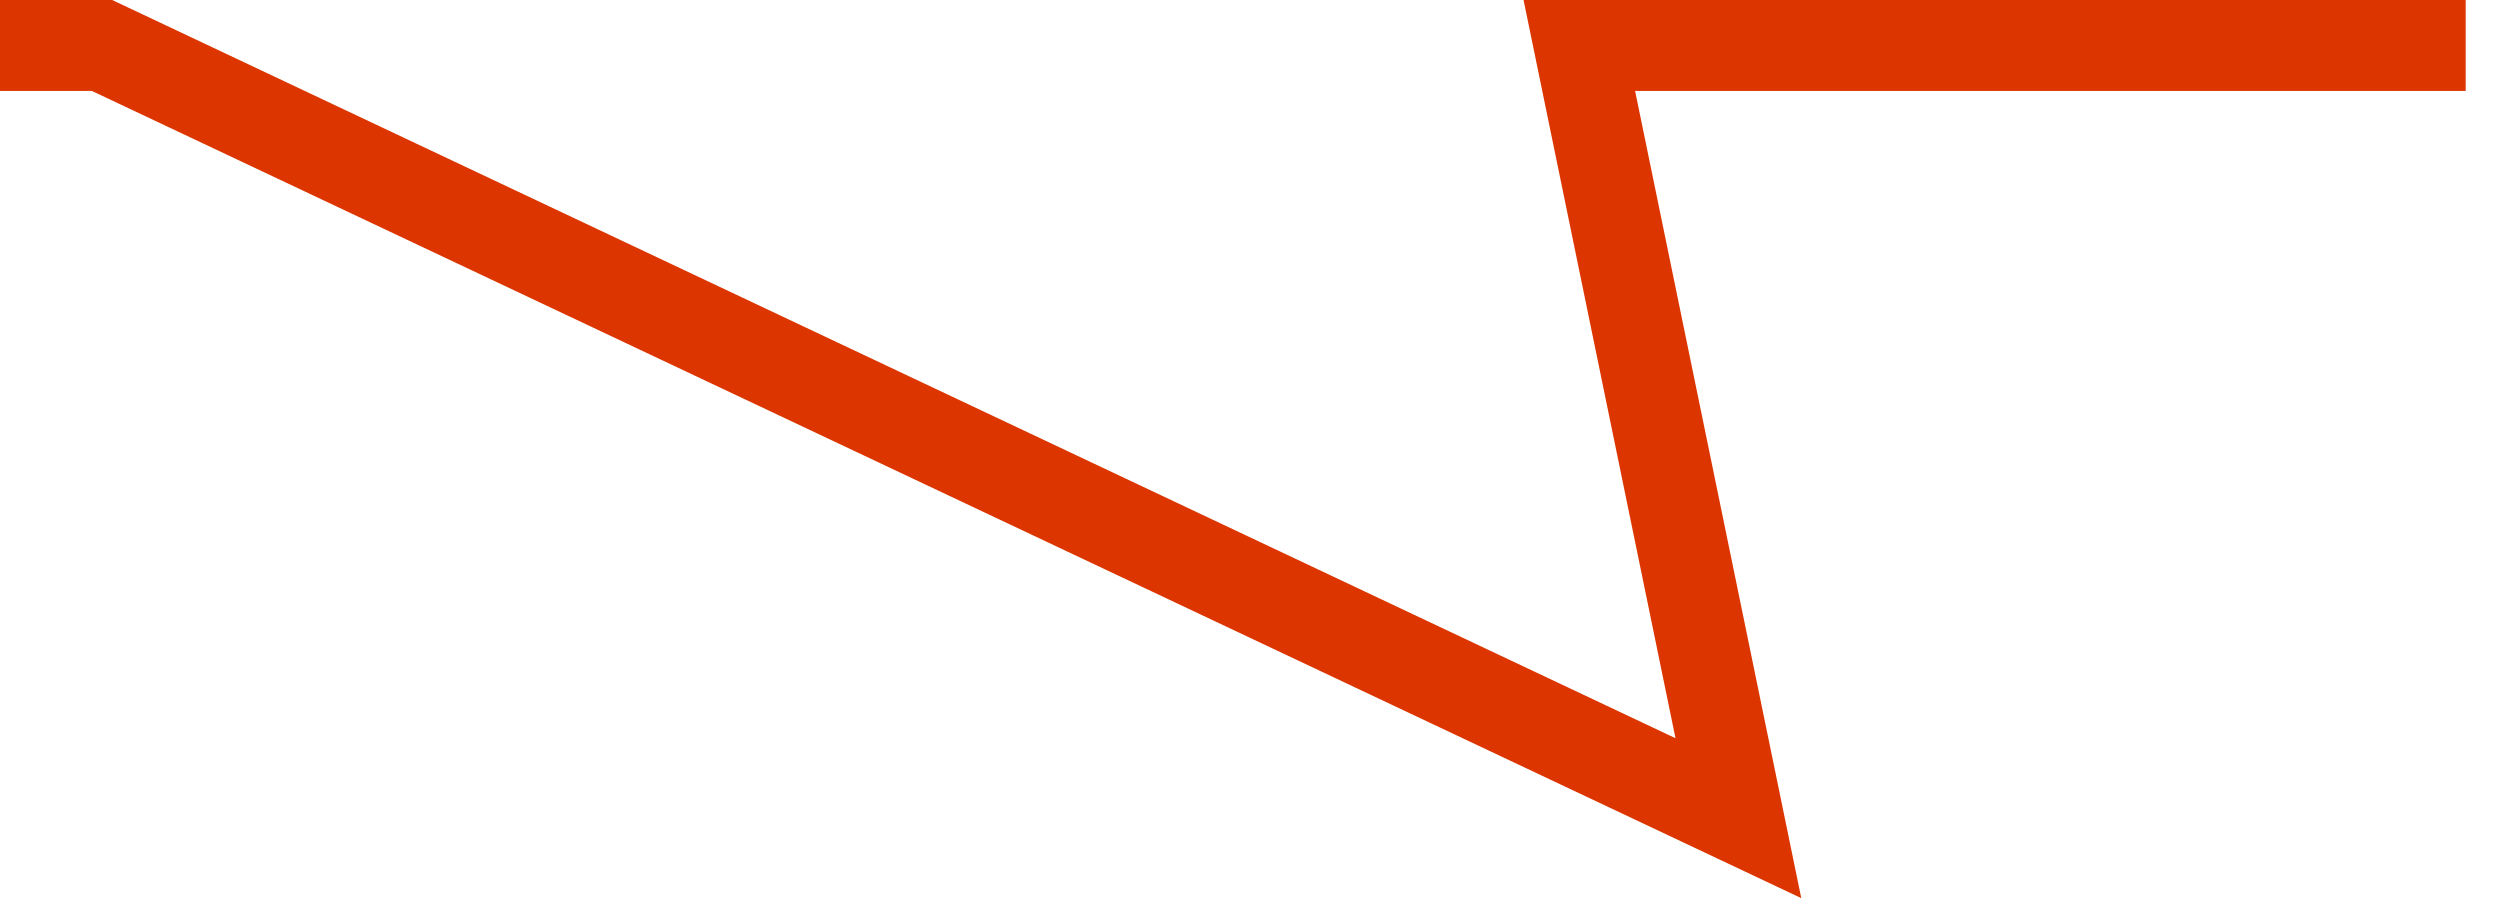 <svg width="55" height="20" viewBox="0 0 55 20" fill="none" xmlns="http://www.w3.org/2000/svg">
<path fill-rule="evenodd" clip-rule="evenodd" d="M0 0H2.468L36.861 16.241L33.518 0H54.245V2H35.972L39.628 19.759L2.02 2H0V0Z" fill="#DD3500"/>
</svg>
